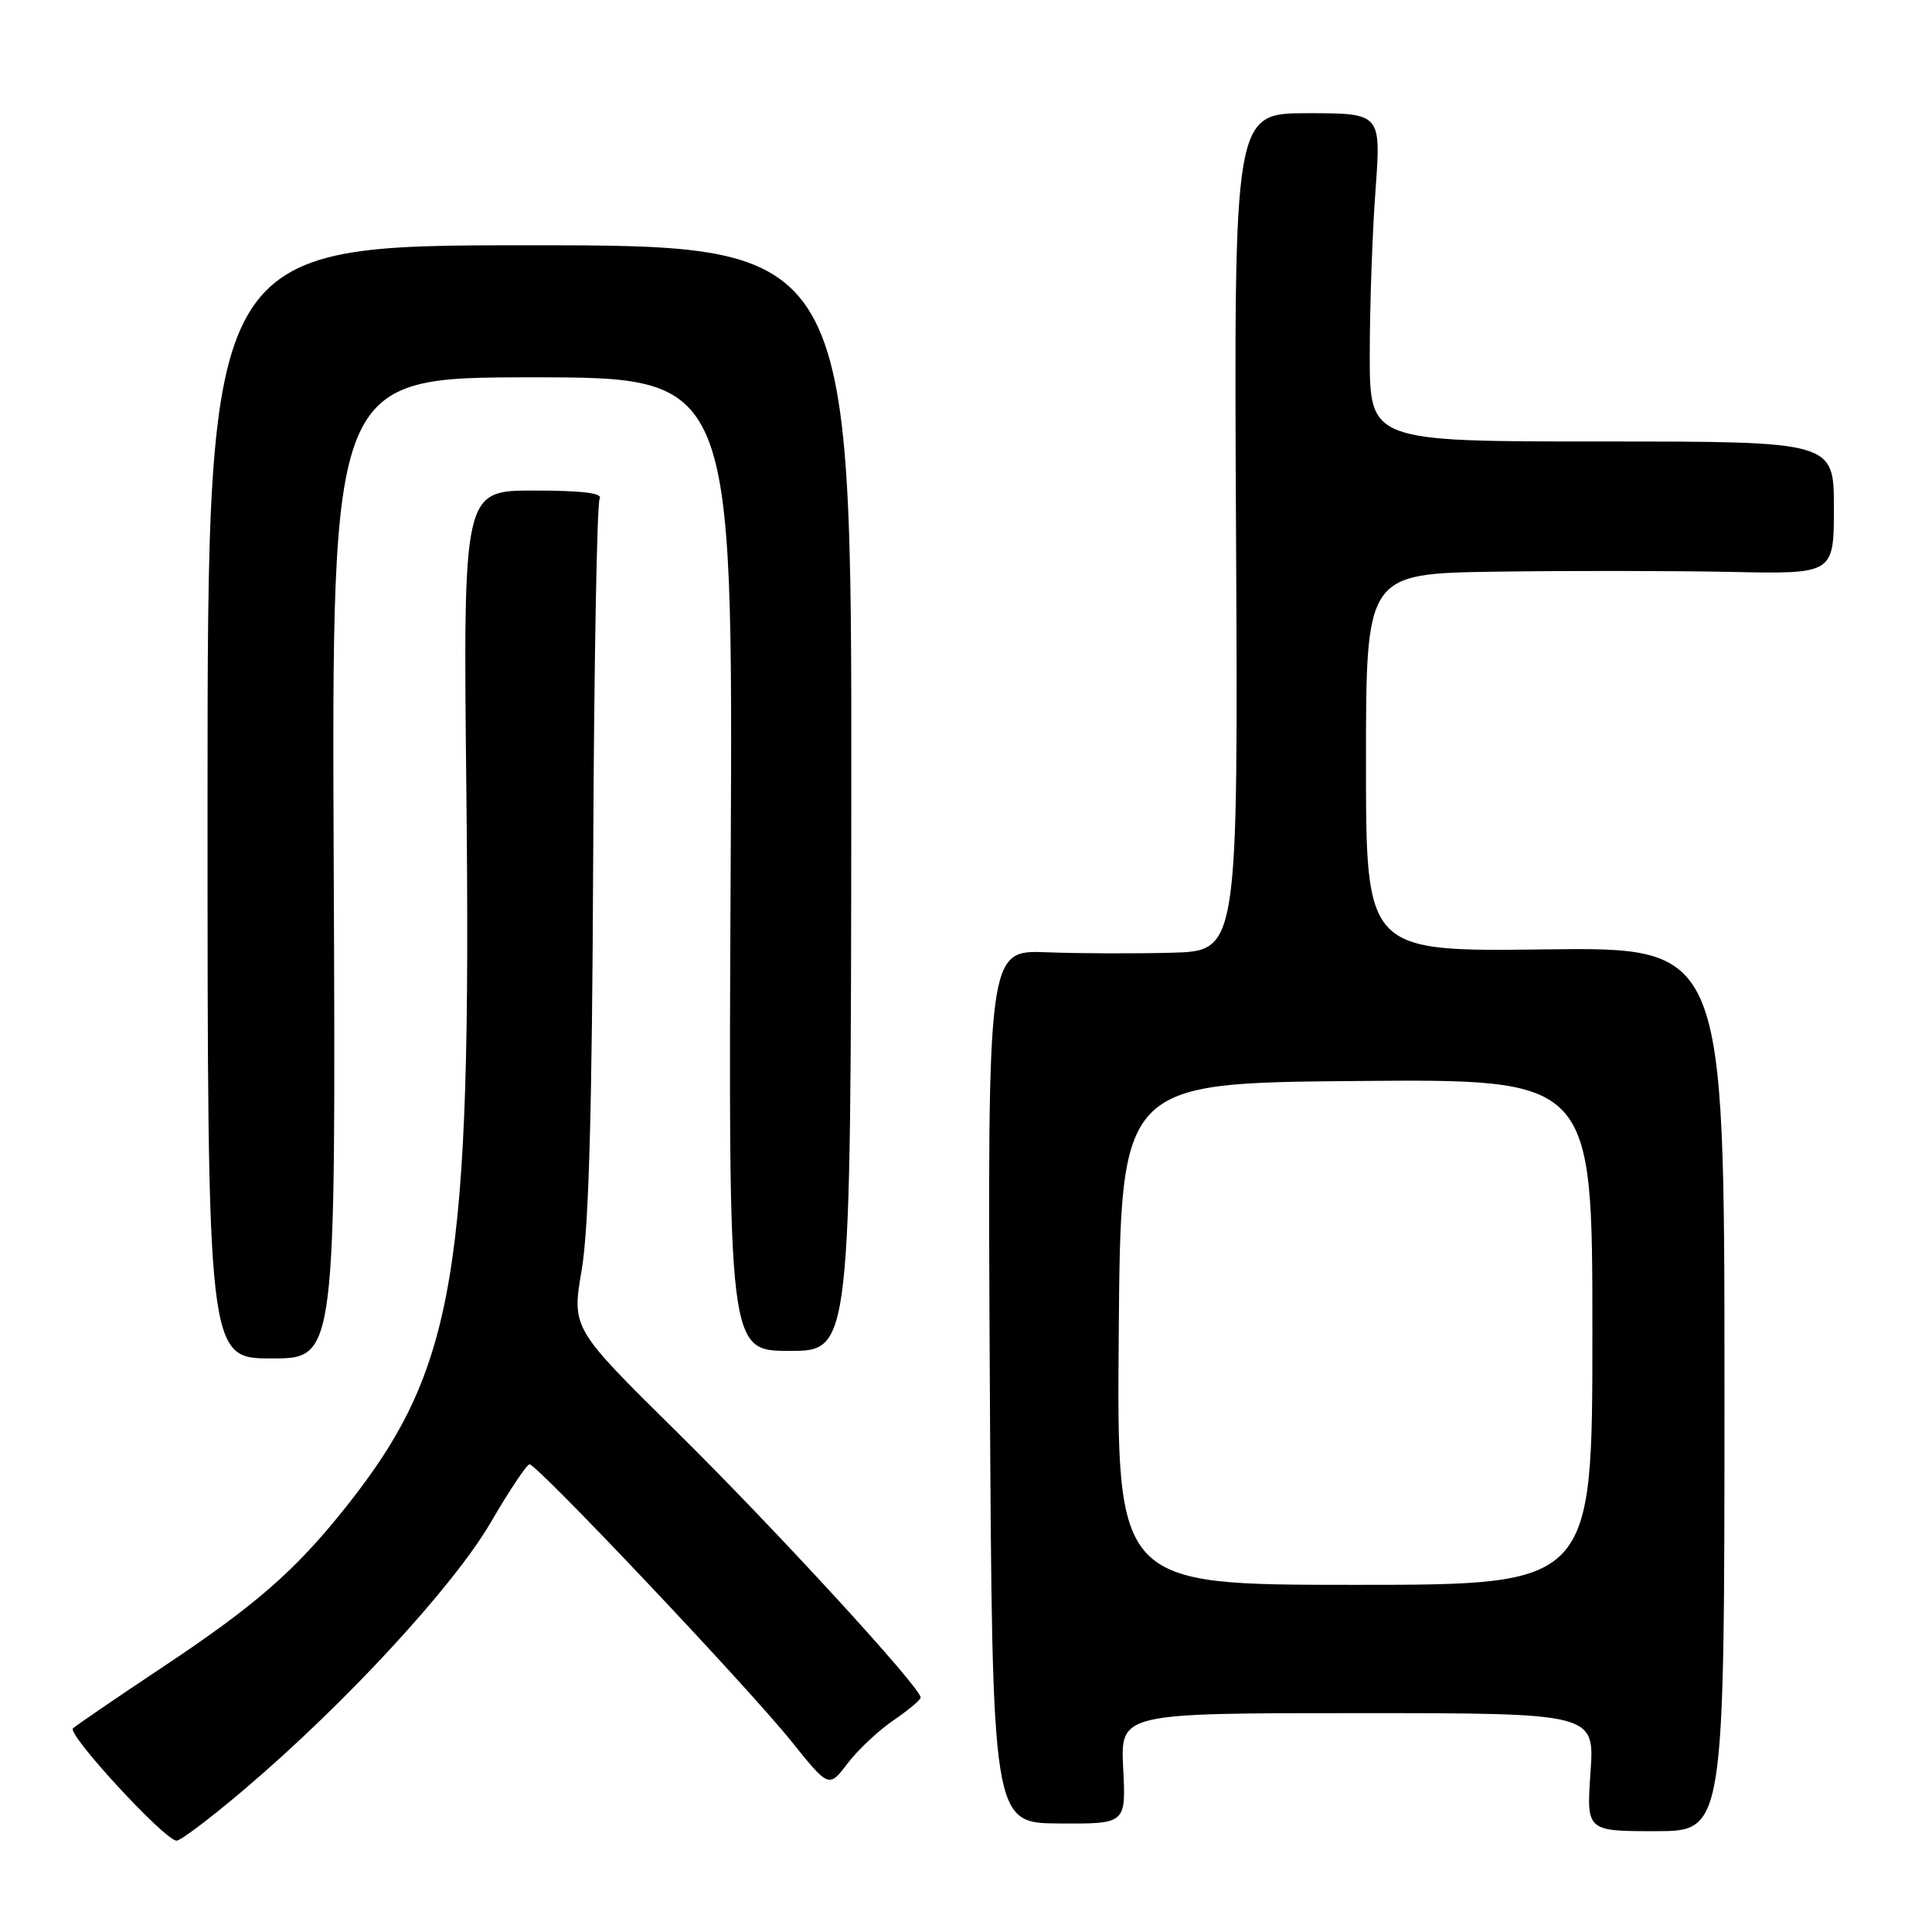 <?xml version="1.0" encoding="UTF-8" standalone="no"?>
<!DOCTYPE svg PUBLIC "-//W3C//DTD SVG 1.1//EN" "http://www.w3.org/Graphics/SVG/1.1/DTD/svg11.dtd" >
<svg xmlns="http://www.w3.org/2000/svg" xmlns:xlink="http://www.w3.org/1999/xlink" version="1.1" viewBox="0 0 256 256">
 <g >
 <path fill="currentColor"
d=" M 32.38 237.10 C 45.72 225.77 60.05 210.25 65.00 201.77 C 67.47 197.53 69.80 194.04 70.16 194.03 C 71.15 193.99 99.11 223.56 104.86 230.73 C 109.83 236.92 109.83 236.92 112.31 233.66 C 113.68 231.86 116.42 229.29 118.39 227.95 C 120.37 226.60 121.99 225.24 121.99 224.93 C 122.01 223.62 102.63 202.51 89.70 189.75 C 75.76 176.00 75.76 176.00 77.08 168.25 C 78.02 162.72 78.46 147.12 78.60 113.82 C 78.71 88.14 79.10 66.65 79.46 66.07 C 79.91 65.34 77.13 65.00 70.74 65.00 C 61.36 65.00 61.36 65.00 61.80 105.25 C 62.49 168.61 60.35 181.38 45.93 199.57 C 39.16 208.10 33.96 212.65 21.42 220.99 C 15.41 224.99 10.12 228.60 9.67 229.02 C 8.84 229.76 21.69 243.72 23.38 243.90 C 23.86 243.96 27.91 240.90 32.38 237.10 Z  M 228.50 184.07 C 228.50 125.50 228.50 125.50 204.75 125.80 C 181.00 126.10 181.00 126.10 181.00 101.05 C 181.00 76.00 181.00 76.00 198.25 75.75 C 207.74 75.61 221.69 75.63 229.25 75.78 C 243.00 76.07 243.00 76.07 243.00 67.28 C 243.00 58.50 243.00 58.50 212.25 58.50 C 181.50 58.50 181.50 58.50 181.50 47.00 C 181.50 40.67 181.84 30.89 182.26 25.25 C 183.01 15.00 183.01 15.00 173.26 15.00 C 163.50 15.00 163.50 15.00 163.78 70.50 C 164.06 126.00 164.06 126.00 155.28 126.24 C 150.45 126.37 142.98 126.35 138.68 126.18 C 130.85 125.88 130.85 125.88 131.16 183.72 C 131.48 241.57 131.48 241.57 140.34 241.62 C 149.20 241.68 149.20 241.68 148.83 234.34 C 148.46 227.00 148.46 227.00 179.87 227.00 C 211.29 227.00 211.29 227.00 210.75 234.82 C 210.21 242.64 210.21 242.64 219.36 242.64 C 228.50 242.64 228.50 242.64 228.50 184.07 Z  M 44.22 115.00 C 43.94 50.00 43.94 50.00 70.54 50.00 C 97.13 50.00 97.13 50.00 96.82 114.50 C 96.50 179.00 96.50 179.00 104.62 179.00 C 112.74 179.00 112.74 179.00 112.80 105.75 C 112.86 32.50 112.86 32.50 70.18 32.50 C 27.50 32.50 27.50 32.50 27.50 106.25 C 27.50 180.00 27.50 180.00 36.00 180.00 C 44.50 180.00 44.50 180.00 44.22 115.00 Z  M 148.24 176.75 C 148.50 143.50 148.50 143.50 179.75 143.24 C 211.00 142.97 211.00 142.97 211.00 176.49 C 211.00 210.00 211.00 210.00 179.49 210.00 C 147.97 210.00 147.97 210.00 148.24 176.75 Z "/>
</g>
</svg>